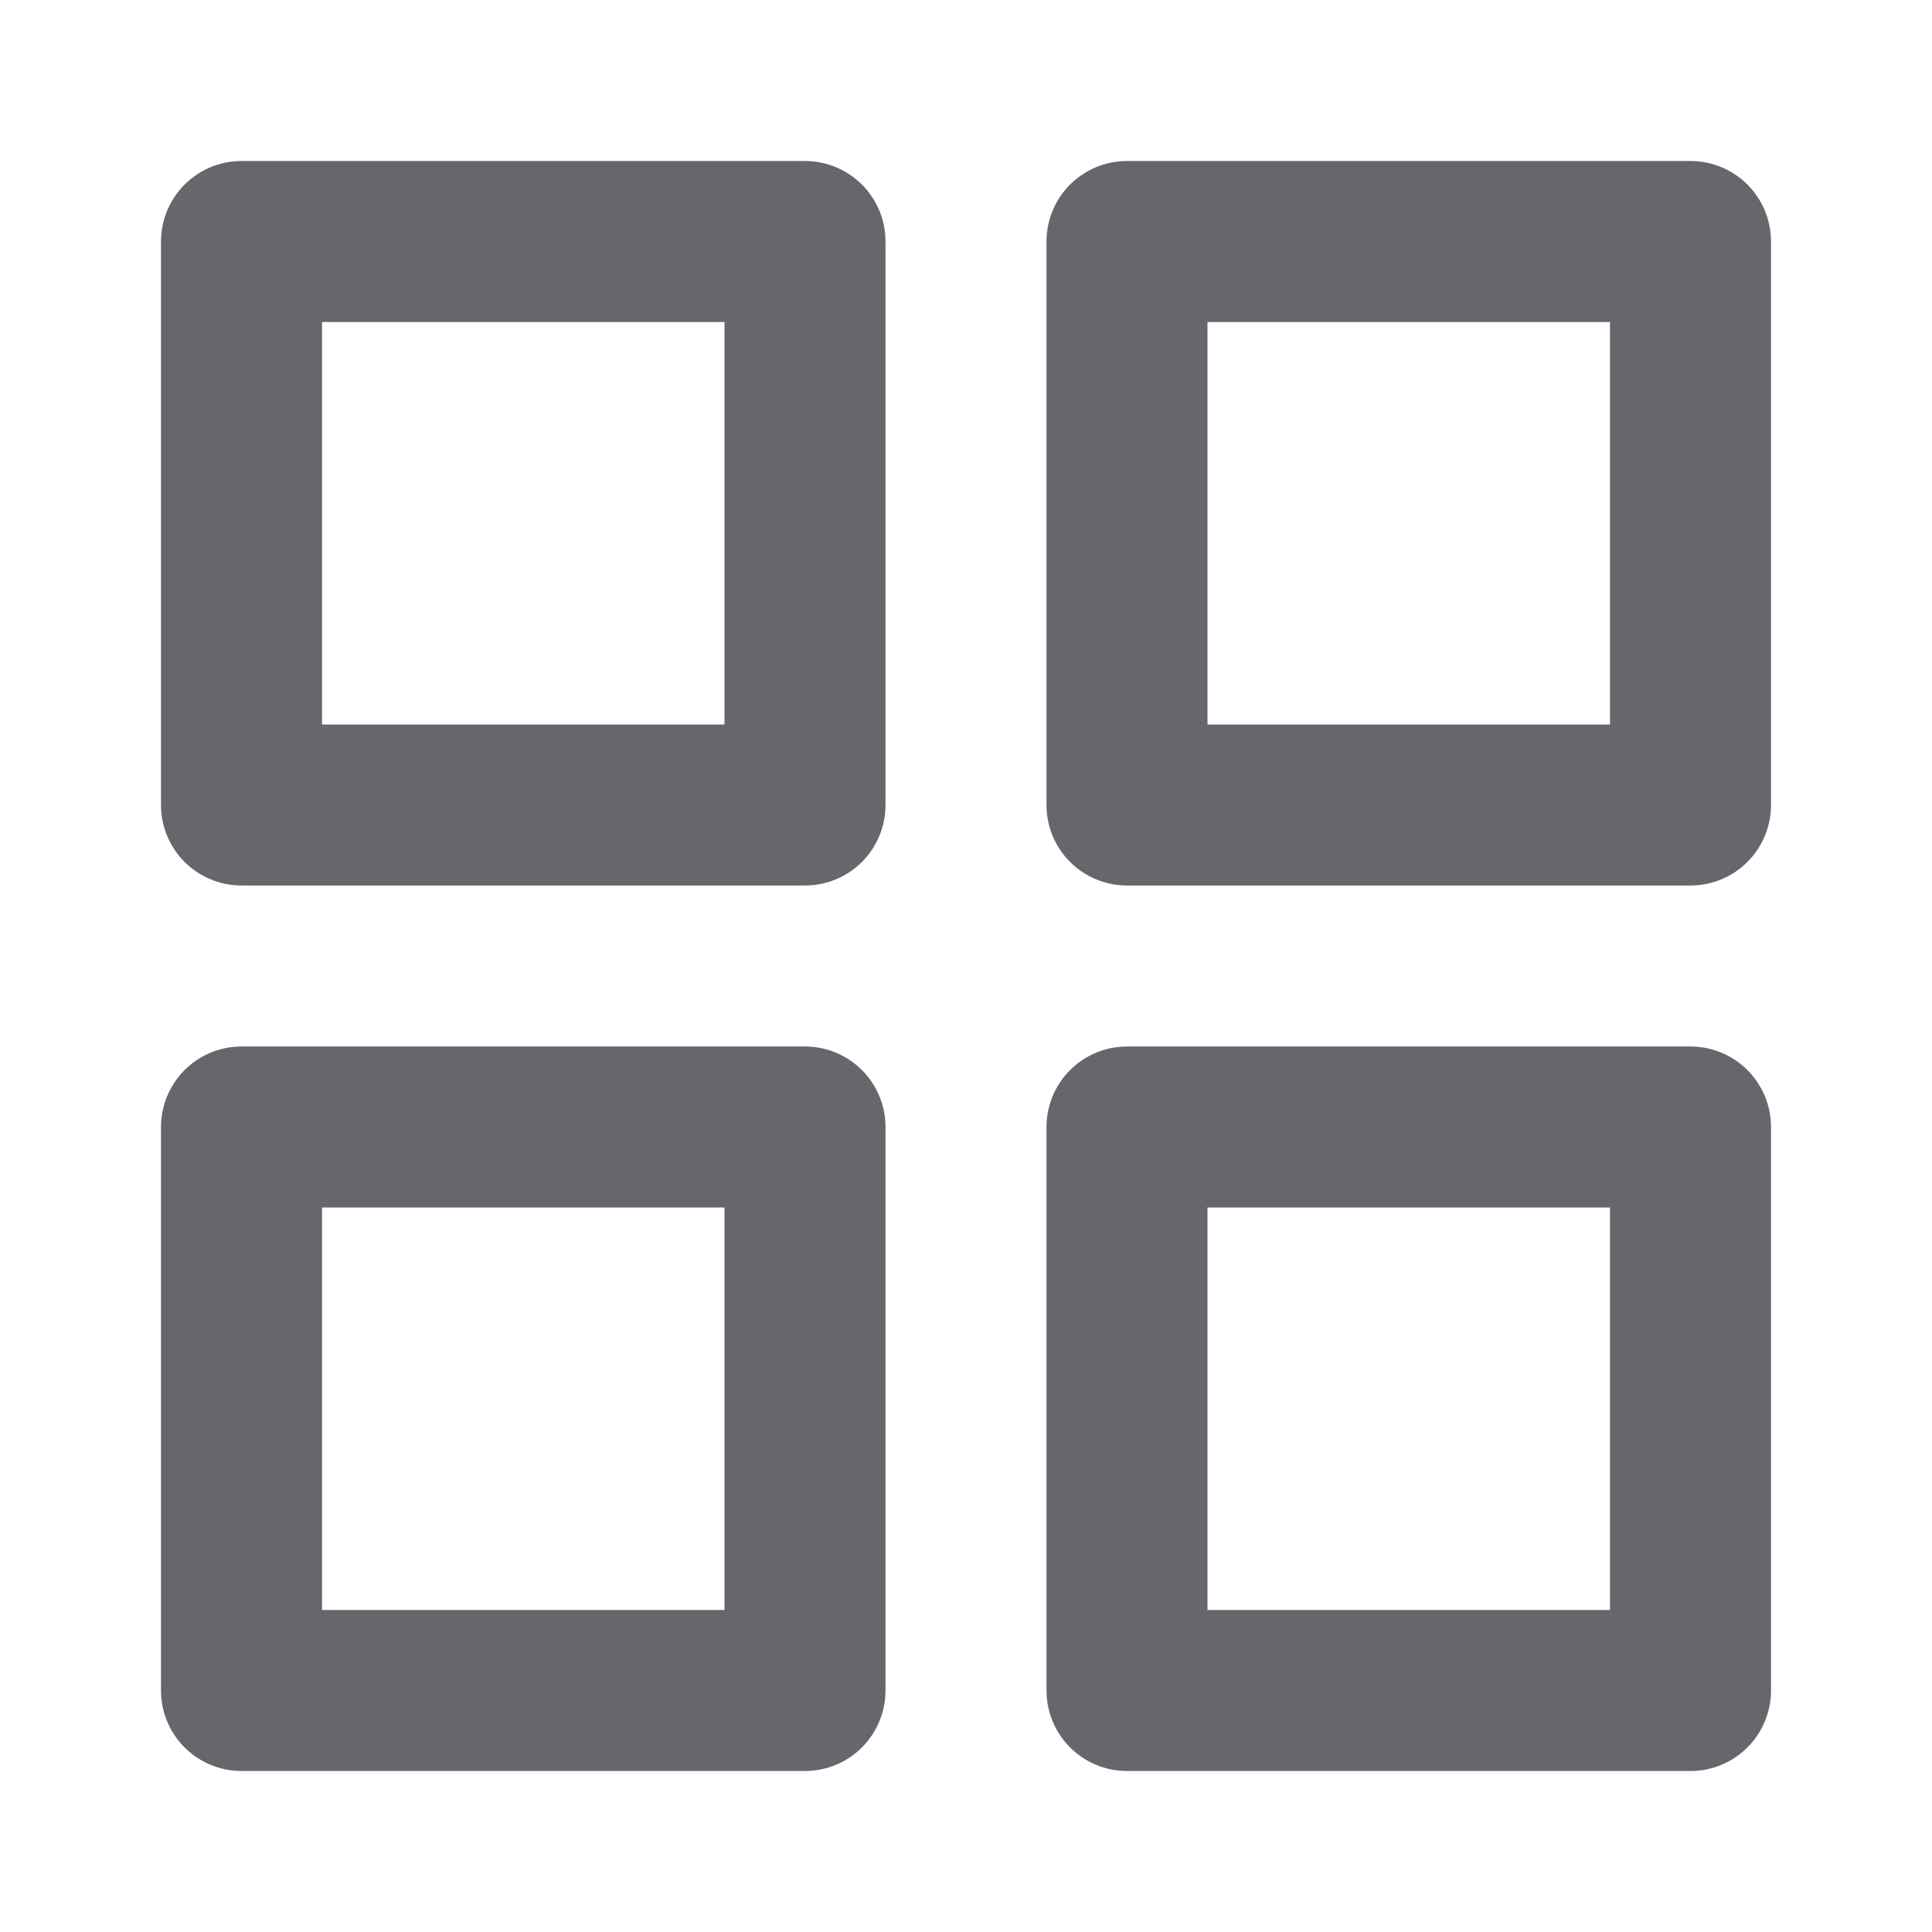 <svg width="24" height="24" viewBox="0 0 24 24" fill="none" xmlns="http://www.w3.org/2000/svg">
<path d="M10 3H3V10H10V3Z" stroke="#65676D" stroke-width="2" stroke-linecap="round" stroke-linejoin="round"/>
<path d="M21 3H14V10H21V3Z" stroke="#65676D" stroke-width="2" stroke-linecap="round" stroke-linejoin="round"/>
<path d="M21 14H14V21H21V14Z" stroke="#65676D" stroke-width="2" stroke-linecap="round" stroke-linejoin="round"/>
<path d="M10 14H3V21H10V14Z" stroke="#65676D" stroke-width="2" stroke-linecap="round" stroke-linejoin="round"/>
</svg>
